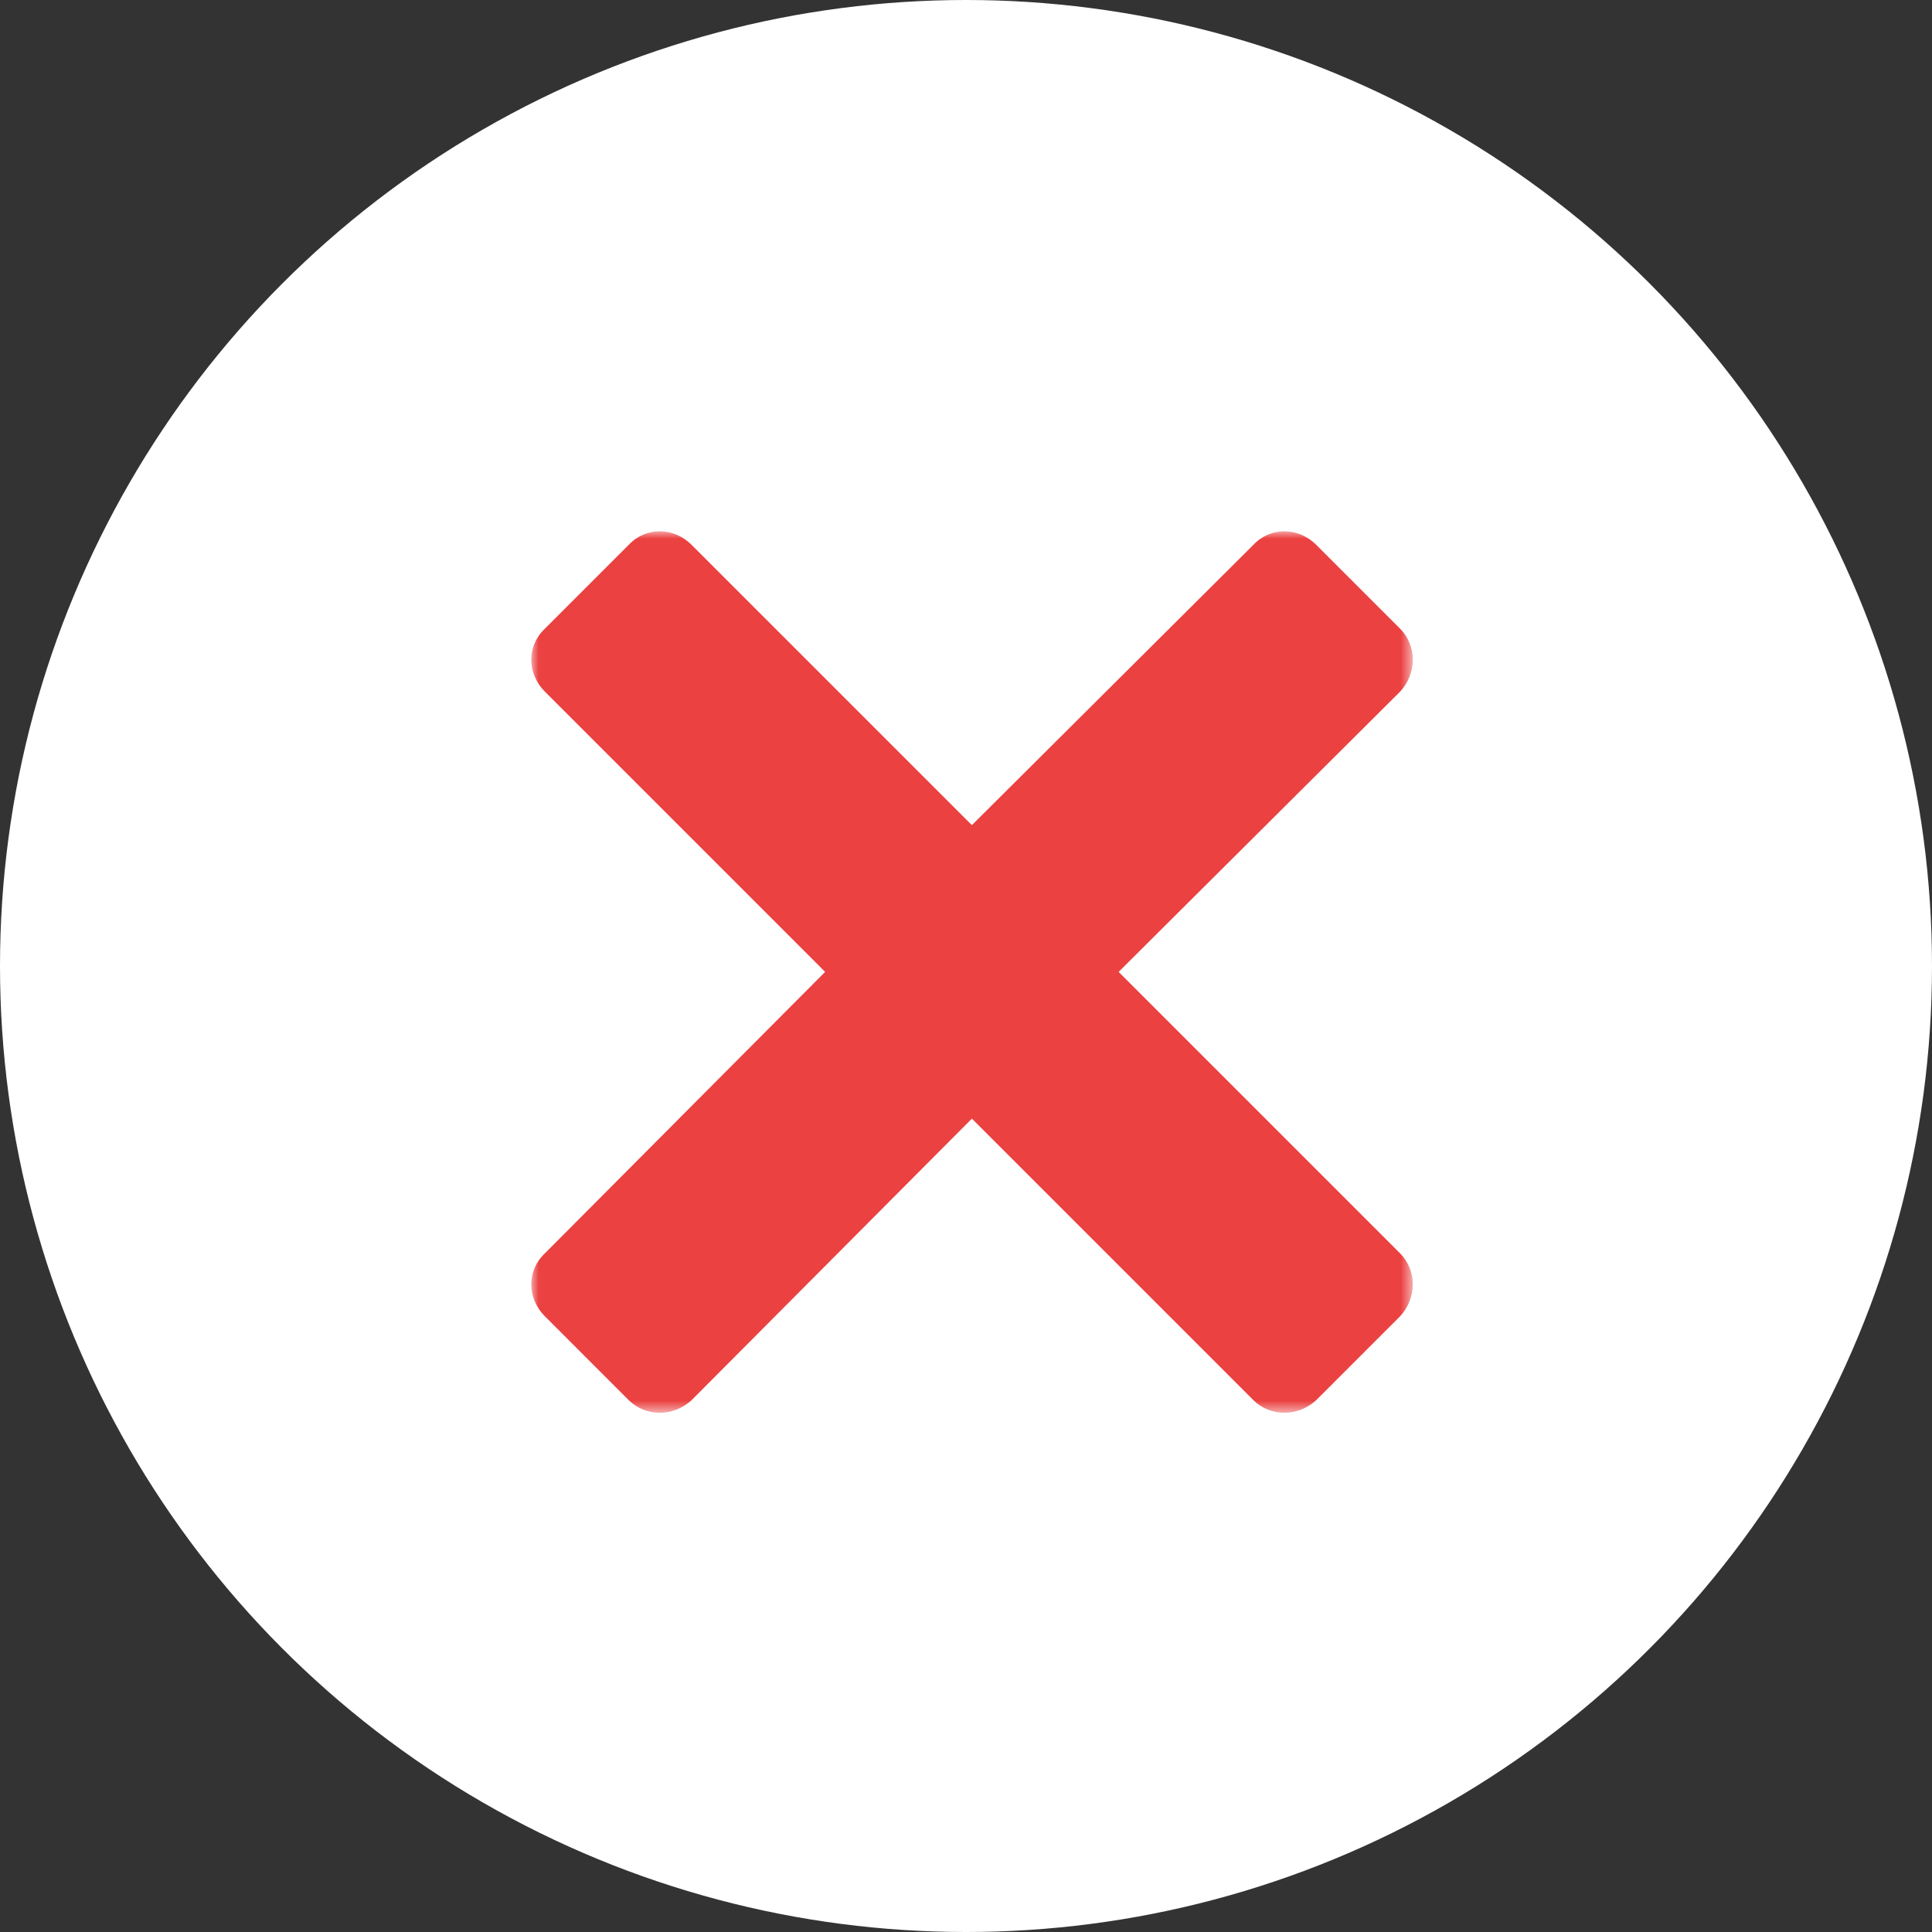 <?xml version="1.0" encoding="UTF-8"?>
<svg width="130px" height="130px" viewBox="0 0 130 130" version="1.1" xmlns="http://www.w3.org/2000/svg" xmlns:xlink="http://www.w3.org/1999/xlink">
    <rect x="0" y="0" width="130" height="130" fill="#333333" stroke="none"/>
    <!-- Generator: Sketch 51.2 (57519) - http://www.bohemiancoding.com/sketch -->
    <title>ic_no</title>
    <desc>Created with Sketch.</desc>
    <defs>
        <polygon id="path-1" points="0 0 59.312 0 59.312 59.312 0 59.312"></polygon>
    </defs>
    <g id="Page-1" stroke="none" stroke-width="1" fill="none" fill-rule="evenodd">
        <g id="Prowell" transform="translate(-442, -9124)">
            <g id="12" transform="translate(0, 8800)">
                <g id="ic_no" transform="translate(442, 324)">
                    <circle id="Oval-Copy" fill="#FFFFFF" cx="65" cy="65" r="65"></circle>
                    <g id="Group-3" transform="translate(35.75, 35.75)">
                        <mask id="mask-2" fill="white">
                            <use xlink:href="#path-1"></use>
                        </mask>
                        <g id="Clip-2"></g>
                        <path d="M39.521,29.646 L58.455,48.58 C59.598,49.723 59.598,51.6 58.455,52.824 L52.824,58.456 C51.6,59.598 49.723,59.598 48.58,58.456 L29.646,39.521 L10.793,58.456 C9.569,59.598 7.692,59.598 6.549,58.456 L0.918,52.824 C-0.306,51.6 -0.306,49.723 0.918,48.58 L19.771,29.646 L0.918,10.793 C-0.306,9.569 -0.306,7.692 0.918,6.549 L6.549,0.918 C7.692,-0.306 9.569,-0.306 10.793,0.918 L29.646,19.771 L48.58,0.918 C49.723,-0.306 51.6,-0.306 52.824,0.918 L58.455,6.549 C59.598,7.692 59.598,9.569 58.455,10.793 L39.521,29.646 Z" id="Fill-1" fill="#EB4141" mask="url(#mask-2)"></path>
                    </g>
                </g>
            </g>
        </g>
    </g>
</svg>
